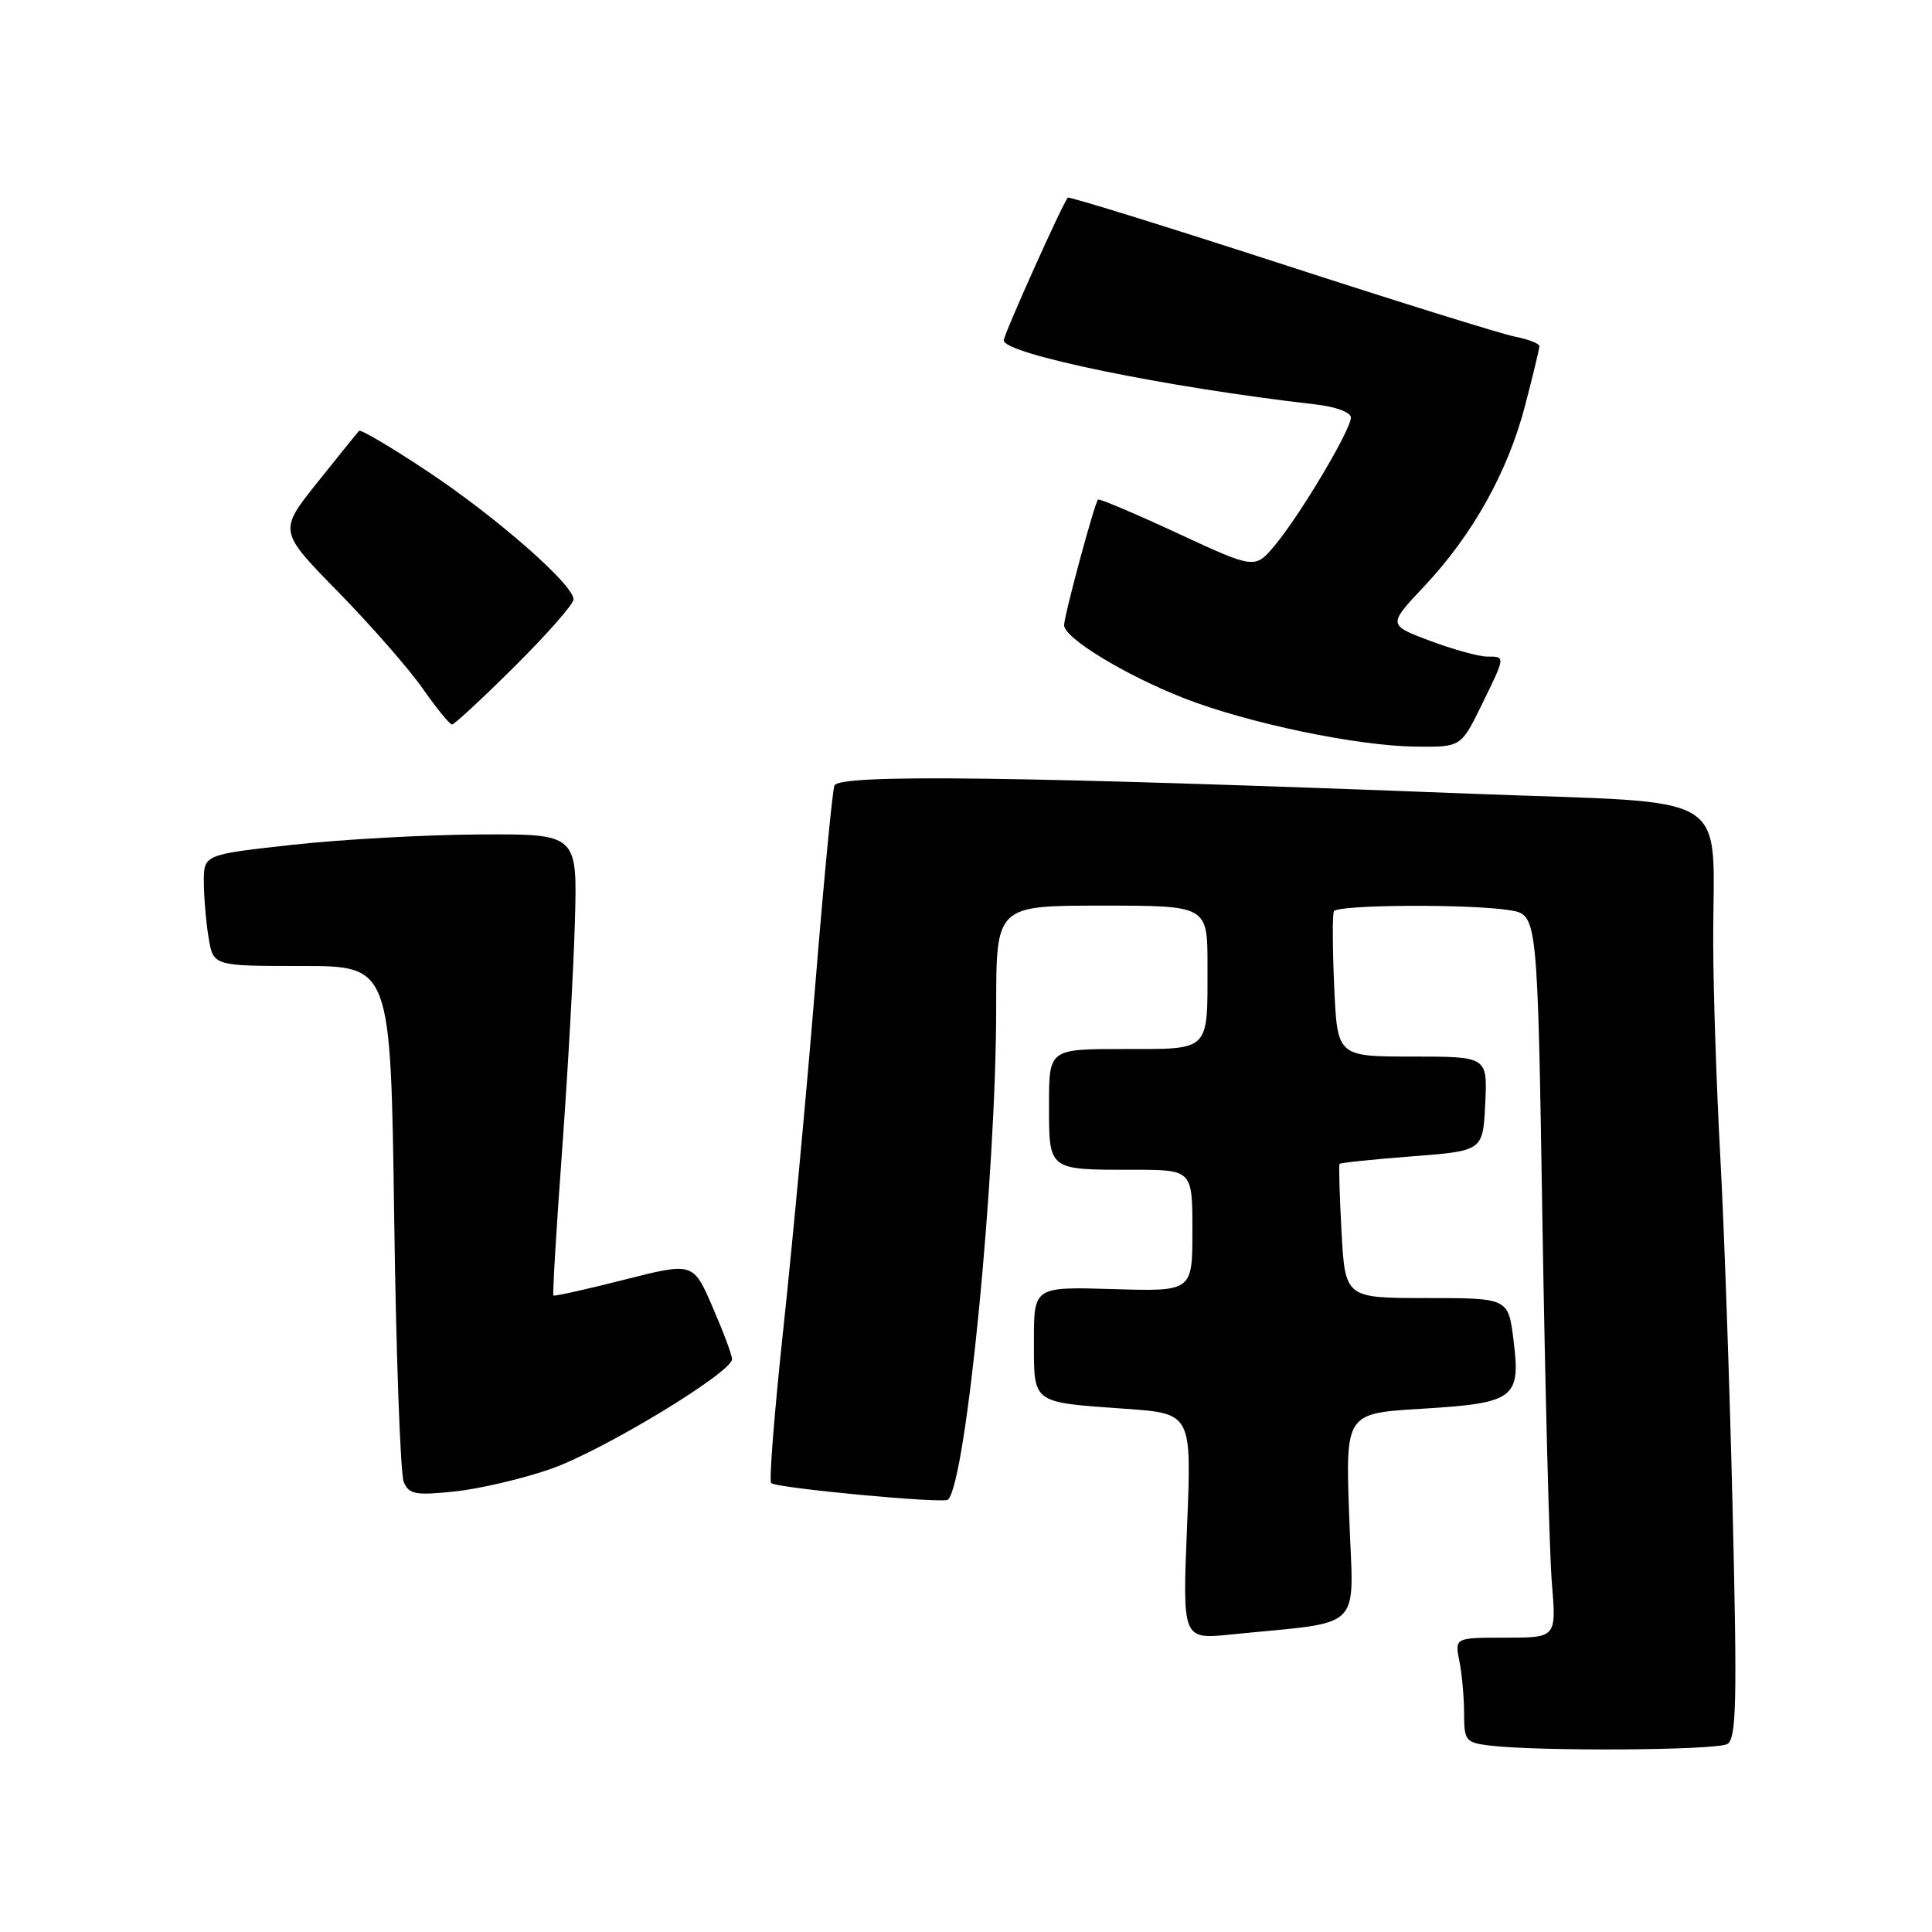 <?xml version="1.0" encoding="UTF-8" standalone="no"?>
<!DOCTYPE svg PUBLIC "-//W3C//DTD SVG 1.1//EN" "http://www.w3.org/Graphics/SVG/1.1/DTD/svg11.dtd" >
<svg xmlns="http://www.w3.org/2000/svg" xmlns:xlink="http://www.w3.org/1999/xlink" version="1.1" viewBox="0 0 256 256">
 <g >
 <path fill="currentColor"
d=" M 228.90 231.08 C 230.08 230.34 230.19 225.41 229.59 200.35 C 229.20 183.93 228.47 162.85 227.96 153.50 C 227.45 144.15 227.02 131.32 227.01 125.00 C 226.95 104.35 230.49 106.55 195.15 105.18 C 134.87 102.85 111.11 102.54 110.56 104.10 C 110.29 104.87 109.15 116.75 108.03 130.50 C 106.92 144.25 105.02 164.61 103.83 175.74 C 102.63 186.88 101.89 196.22 102.18 196.51 C 102.85 197.18 125.06 199.27 125.62 198.71 C 128.04 196.29 132.00 155.74 132.00 133.42 C 132.00 120.00 132.00 120.00 146.00 120.00 C 160.00 120.00 160.00 120.00 160.00 127.92 C 160.00 139.46 160.46 139.00 148.89 139.00 C 139.00 139.00 139.00 139.00 139.00 146.39 C 139.00 155.12 138.84 155.00 150.08 155.00 C 158.00 155.00 158.00 155.00 158.00 163.06 C 158.00 171.13 158.00 171.13 147.50 170.81 C 137.00 170.50 137.00 170.50 137.00 177.64 C 137.00 186.07 136.62 185.78 149.09 186.67 C 157.91 187.29 157.91 187.29 157.29 202.26 C 156.68 217.23 156.68 217.23 163.09 216.58 C 181.05 214.76 179.33 216.46 178.78 201.03 C 178.28 187.28 178.28 187.28 188.33 186.67 C 200.71 185.92 201.52 185.32 200.55 177.59 C 199.86 172.00 199.86 172.00 189.05 172.00 C 178.25 172.00 178.25 172.00 177.76 163.25 C 177.50 158.44 177.38 154.37 177.50 154.22 C 177.62 154.07 181.95 153.62 187.11 153.22 C 196.50 152.50 196.50 152.50 196.80 146.25 C 197.10 140.00 197.10 140.00 187.15 140.00 C 177.20 140.00 177.20 140.00 176.79 130.75 C 176.56 125.66 176.54 121.16 176.75 120.75 C 177.19 119.86 194.93 119.76 200.11 120.62 C 203.73 121.22 203.73 121.22 204.38 161.86 C 204.74 184.21 205.30 205.76 205.63 209.75 C 206.23 217.00 206.23 217.00 199.49 217.00 C 192.75 217.00 192.75 217.00 193.38 220.12 C 193.72 221.84 194.00 224.97 194.00 227.06 C 194.00 230.61 194.22 230.90 197.25 231.28 C 203.80 232.09 227.54 231.94 228.90 231.08 Z  M 72.96 194.65 C 79.82 192.26 97.00 181.86 97.00 180.09 C 97.00 179.56 95.84 176.46 94.42 173.19 C 91.85 167.25 91.85 167.25 82.71 169.57 C 77.68 170.85 73.46 171.79 73.33 171.66 C 73.20 171.53 73.71 162.89 74.48 152.46 C 75.24 142.03 76.01 128.32 76.18 122.00 C 76.50 110.50 76.50 110.50 63.50 110.57 C 56.35 110.61 45.21 111.23 38.75 111.94 C 27.00 113.24 27.00 113.24 27.01 116.87 C 27.02 118.87 27.30 122.19 27.64 124.25 C 28.26 128.00 28.26 128.00 40.01 128.00 C 51.77 128.00 51.77 128.00 52.23 161.25 C 52.48 179.54 53.06 195.34 53.50 196.38 C 54.21 198.02 55.05 198.17 60.23 197.63 C 63.49 197.29 69.22 195.95 72.96 194.65 Z  M 196.29 93.48 C 199.52 86.89 199.51 87.00 197.04 87.00 C 195.96 87.00 192.56 86.06 189.48 84.91 C 183.89 82.81 183.89 82.81 188.74 77.66 C 195.15 70.85 199.82 62.47 202.10 53.67 C 203.13 49.72 203.97 46.22 203.98 45.88 C 203.99 45.53 202.54 44.96 200.75 44.61 C 198.96 44.26 184.97 39.90 169.65 34.92 C 154.33 29.95 141.66 26.02 141.49 26.19 C 140.84 26.87 133.00 44.33 133.00 45.10 C 133.00 46.90 154.51 51.32 174.25 53.58 C 177.00 53.89 179.00 54.63 179.00 55.33 C 179.00 56.95 172.28 68.24 168.94 72.24 C 166.29 75.42 166.29 75.42 156.03 70.66 C 150.39 68.04 145.64 66.03 145.49 66.20 C 145.01 66.73 141.00 81.58 141.00 82.84 C 141.00 84.54 149.10 89.47 156.90 92.52 C 165.35 95.82 179.80 98.84 187.54 98.93 C 193.58 99.00 193.58 99.00 196.29 93.48 Z  M 68.23 88.27 C 72.50 84.02 76.00 80.04 76.00 79.42 C 76.00 77.48 65.85 68.58 56.72 62.50 C 51.91 59.30 47.80 56.87 47.58 57.09 C 47.36 57.32 44.87 60.40 42.05 63.93 C 36.91 70.37 36.91 70.37 44.81 78.43 C 49.15 82.87 54.20 88.64 56.02 91.25 C 57.85 93.86 59.59 96.00 59.90 96.00 C 60.20 96.00 63.95 92.52 68.23 88.27 Z "/>
</g>
</svg>